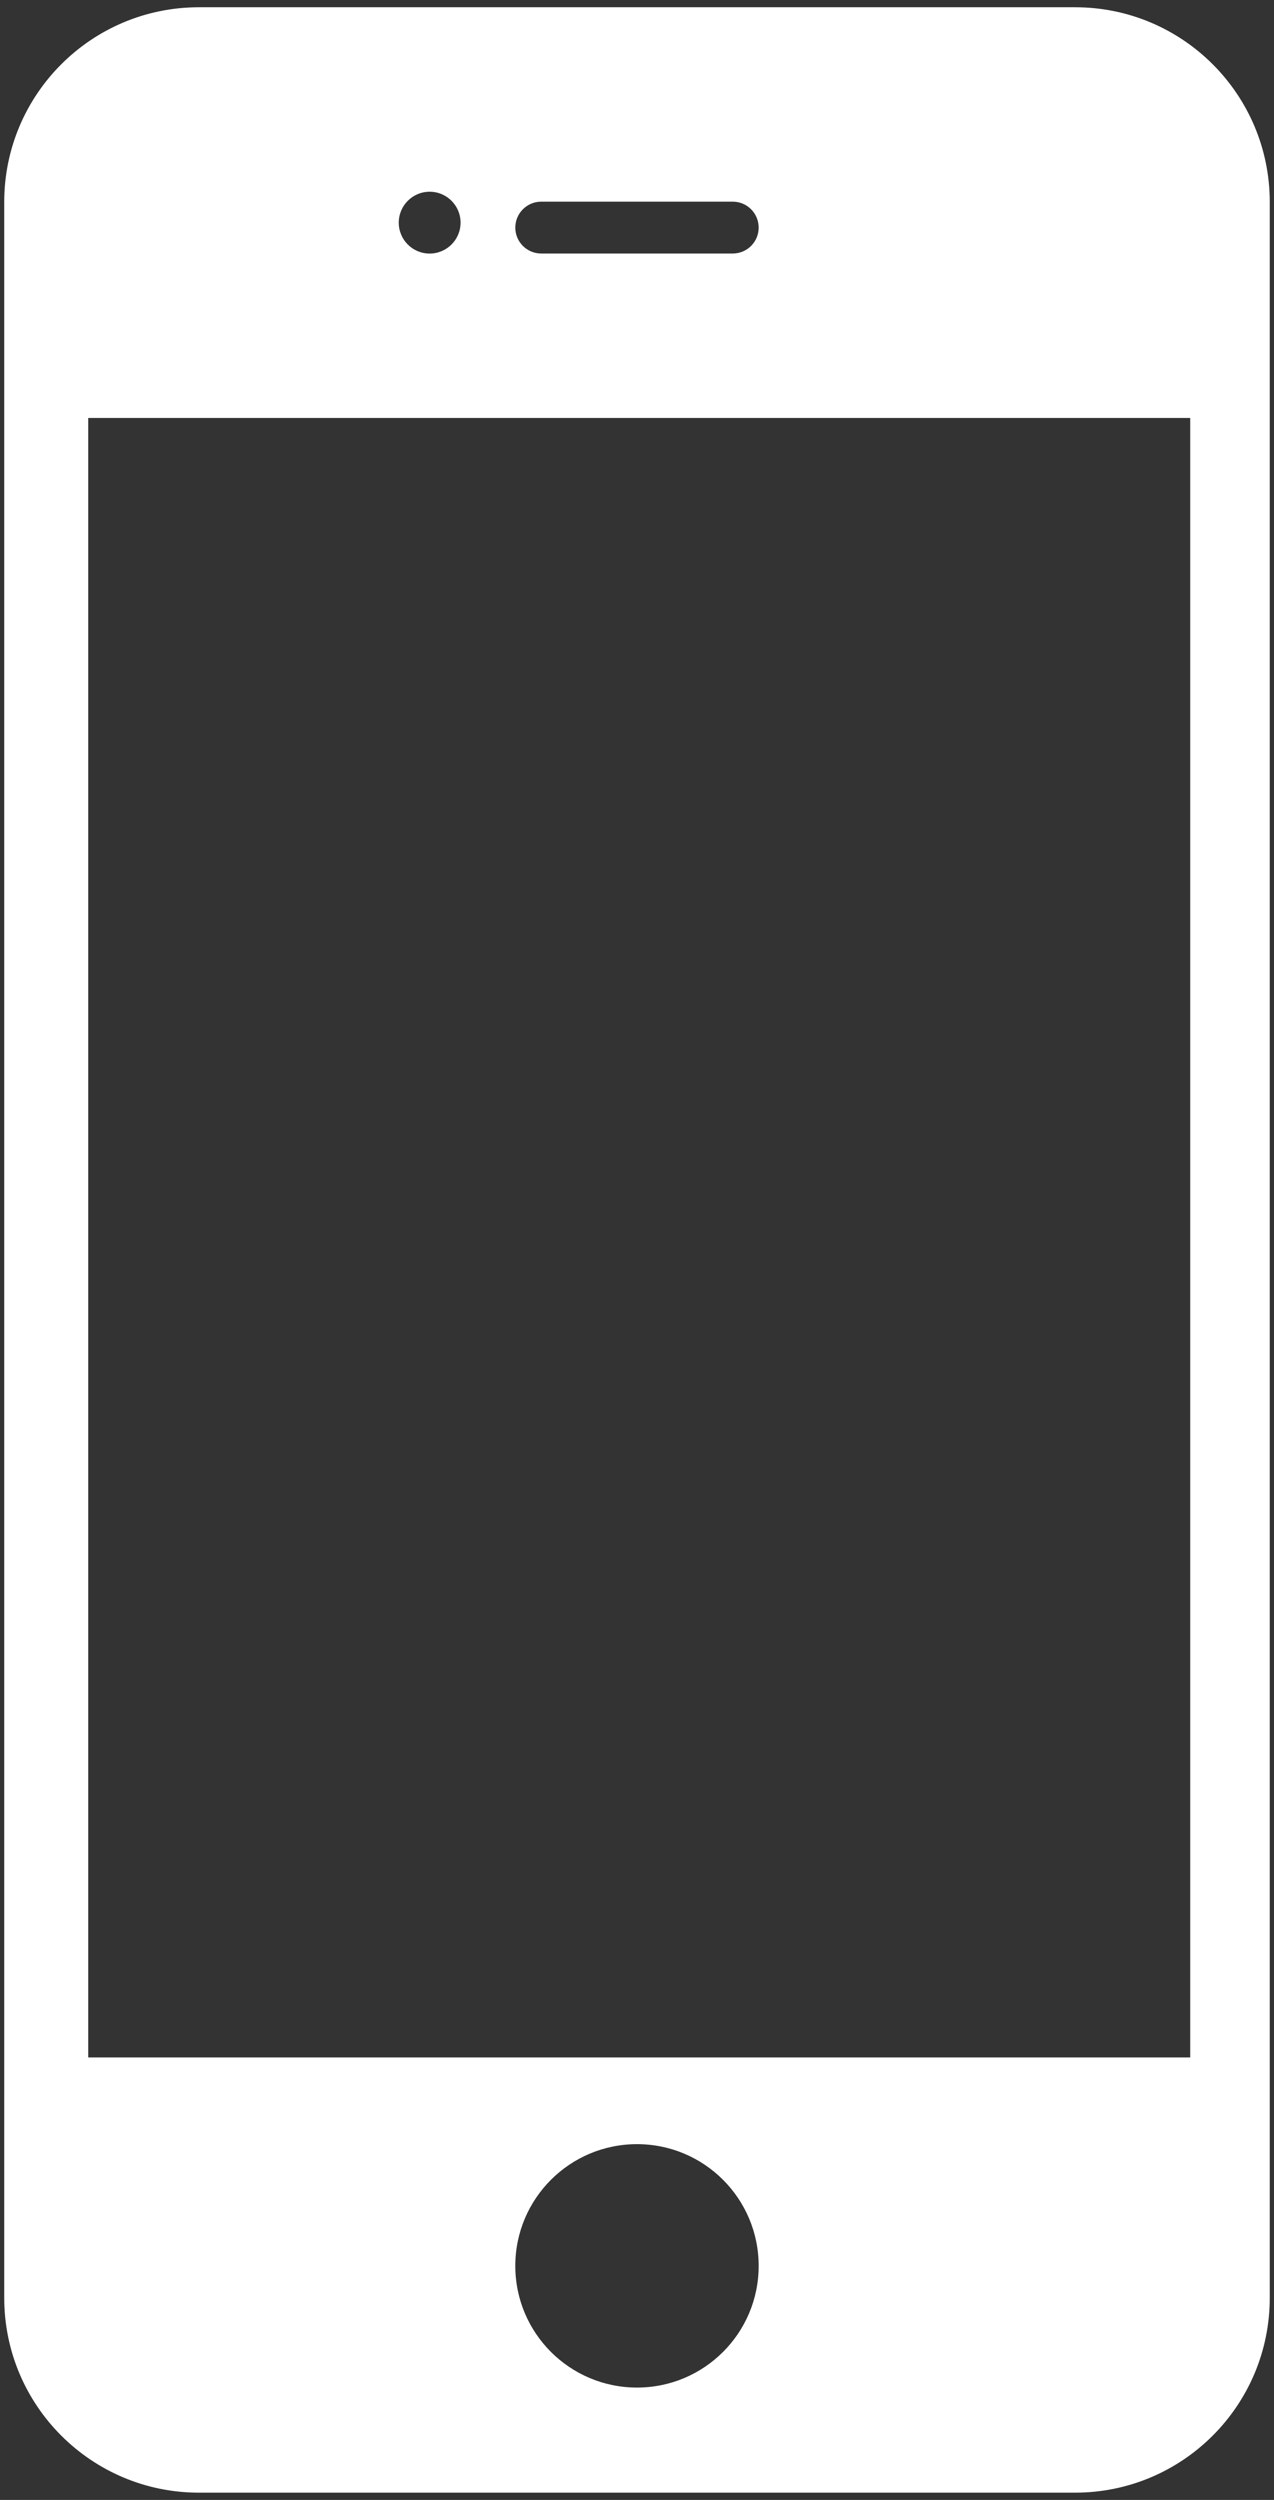 <svg xmlns="http://www.w3.org/2000/svg" width="78" height="153"><rect width="100%" height="100%" fill="#333333" stroke="none"/><path fill="#fff" d="M65.82.444h-53.641c-6.583 0-11.92 5.337-11.92 11.92v128.271c0 6.583 5.337 11.921 11.92 11.921h53.641c6.584 0 11.92-5.338 11.92-11.921v-128.271c0-6.583-5.336-11.92-11.92-11.92zm-32.682 11.898h11.725c.875 0 1.586.711 1.586 1.588s-.711 1.586-1.586 1.586h-11.725c-.877 0-1.589-.709-1.589-1.586s.712-1.588 1.589-1.588zm-6.833-.608c1.044 0 1.893.847 1.893 1.893 0 1.045-.849 1.892-1.893 1.892-1.047 0-1.892-.847-1.892-1.892.001-1.046.848-1.893 1.892-1.893zm12.695 134.39c-4.115 0-7.451-3.333-7.451-7.447 0-4.116 3.336-7.451 7.451-7.451s7.449 3.335 7.449 7.451c0 4.114-3.334 7.447-7.449 7.447zm33.871-20.205h-67.469v-100.339h67.469v100.339z"/></svg>